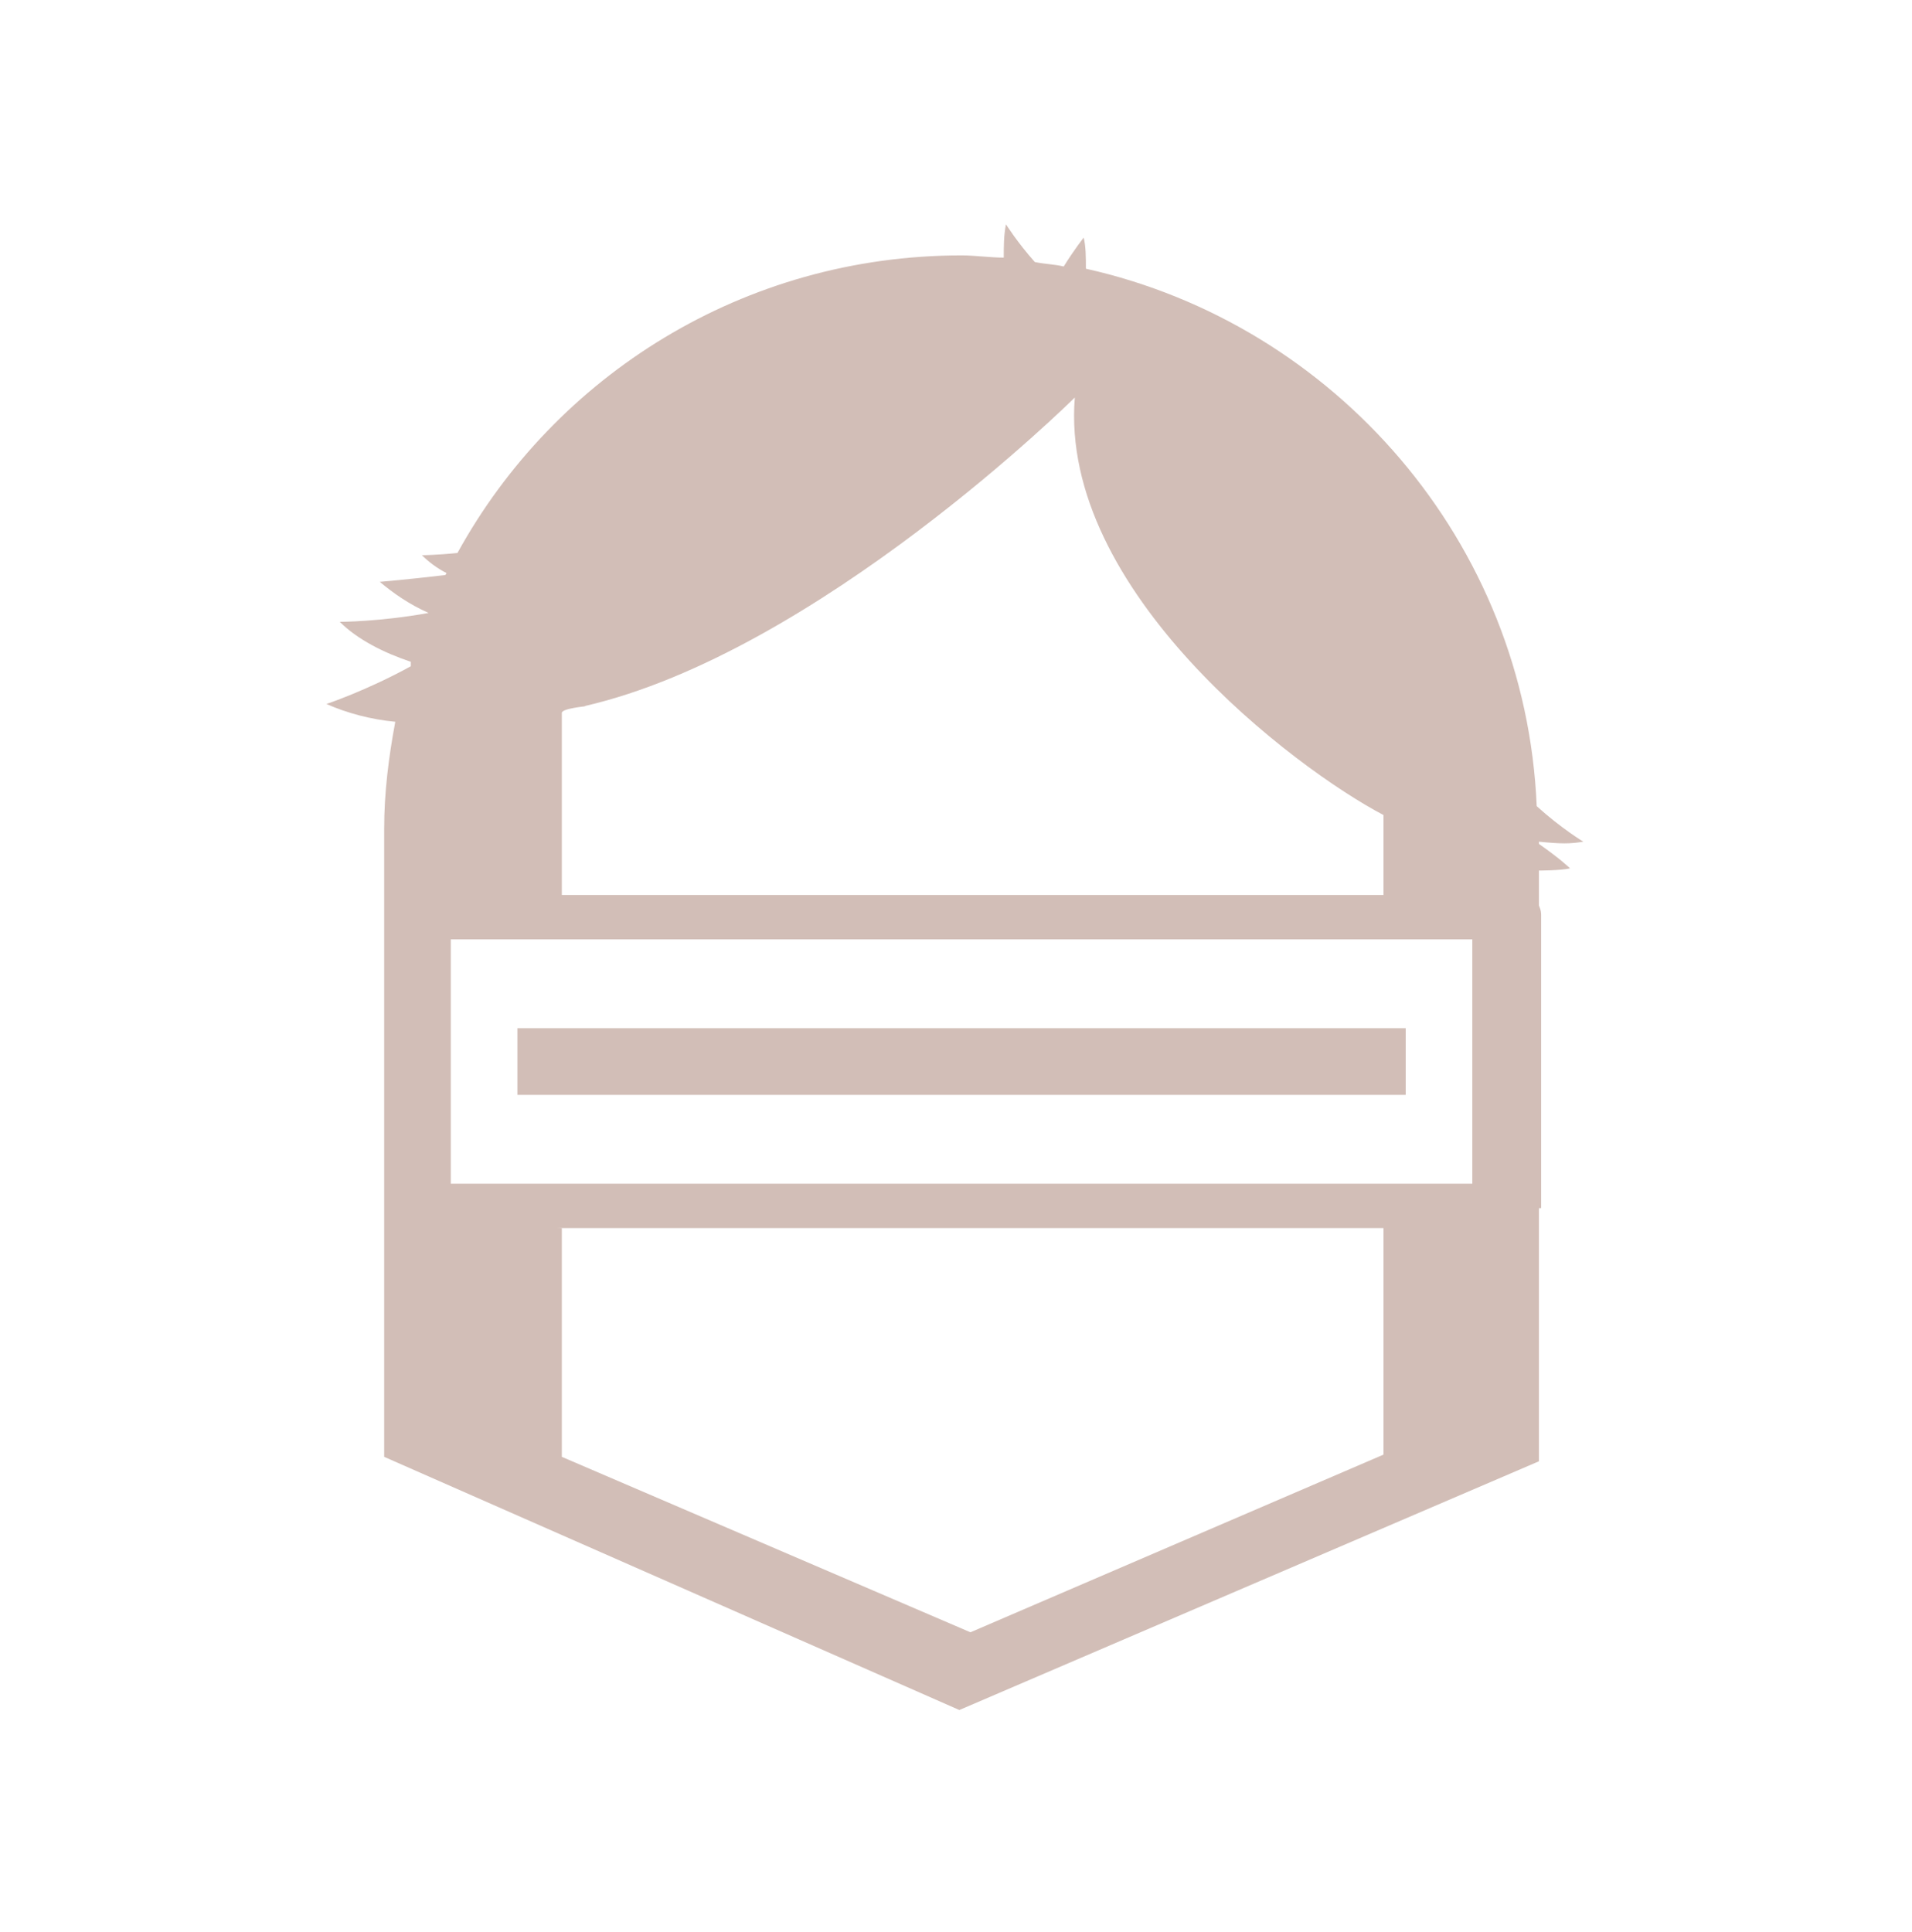 <?xml version="1.0" encoding="utf-8"?>
<!-- Generator: Adobe Illustrator 19.0.1, SVG Export Plug-In . SVG Version: 6.00 Build 0)  -->
<svg version="1.1" id="Layer_1" xmlns="http://www.w3.org/2000/svg" xmlns:xlink="http://www.w3.org/1999/xlink" x="0px" y="0px"
	 viewBox="0 0 86.1 87" style="enable-background:new 0 0 86.1 87;" xml:space="preserve">
<style type="text/css">
	.st0{fill-rule:evenodd;clip-rule:evenodd;fill:#FFFDE8;}
	.st1{fill:#189BA3;}
	.st2{fill:#4F3A4B;}
	.st3{fill:#E75152;}
	.st4{fill:#FFFDE8;}
	.st5{fill:none;stroke:#189BA3;stroke-width:2;stroke-miterlimit:10;}
	.st6{fill:none;stroke:#189BA3;stroke-width:3;stroke-miterlimit:10;}
	.st7{fill:none;stroke:#189BA3;stroke-width:4;stroke-miterlimit:10;}
	.st8{opacity:0.5;fill-rule:evenodd;clip-rule:evenodd;fill:#189BA3;}
	.st9{opacity:0.5;}
	.st10{fill-rule:evenodd;clip-rule:evenodd;fill:#189BA3;}
	.st11{fill:none;stroke:#FFFDE8;stroke-width:4;stroke-miterlimit:10;}
	.st12{fill-rule:evenodd;clip-rule:evenodd;fill:#025E68;}
	.st13{fill:#025E68;}
	.st14{clip-path:url(#SVGID_2_);}
	.st15{fill-rule:evenodd;clip-rule:evenodd;fill:#2F3938;}
	.st16{fill:#01FEAE;}
	.st17{fill:#FEFEFE;}
	.st18{fill-rule:evenodd;clip-rule:evenodd;fill:#26CF92;}
	.st19{fill:#D2BEB7;}
	.st20{fill:#2F3938;}
	.st21{fill:#26CF92;}
	.st22{fill:none;stroke:#2F3938;stroke-width:2;stroke-miterlimit:10;}
	.st23{fill-rule:evenodd;clip-rule:evenodd;fill:#D7D3D3;}
	.st24{fill-rule:evenodd;clip-rule:evenodd;fill:#D7D3D3;stroke:#01FEAE;stroke-width:14;stroke-miterlimit:10;}
	.st25{fill-rule:evenodd;clip-rule:evenodd;fill:#FEFEFE;}
	.st26{fill-rule:evenodd;clip-rule:evenodd;fill:#01FEAE;}
	.st27{fill-rule:evenodd;clip-rule:evenodd;fill:#998675;}
	.st28{fill-rule:evenodd;clip-rule:evenodd;fill:none;stroke:#D7D3D3;stroke-width:14;stroke-miterlimit:10;}
	.st29{fill-rule:evenodd;clip-rule:evenodd;fill:none;stroke:#26CF92;stroke-width:6;stroke-miterlimit:10;}
	.st30{fill-rule:evenodd;clip-rule:evenodd;fill:none;stroke:#26CF92;stroke-width:3;stroke-miterlimit:10;}
	.st31{fill-rule:evenodd;clip-rule:evenodd;fill:#FF1D25;}
	.st32{fill-rule:evenodd;clip-rule:evenodd;fill:none;stroke:#2F3938;stroke-width:3;stroke-miterlimit:10;}
	.st33{fill-rule:evenodd;clip-rule:evenodd;fill:#75A087;}
	.st34{fill:#FEFEFE;stroke:#2F3938;stroke-width:6;stroke-miterlimit:10;}
	.st35{fill-rule:evenodd;clip-rule:evenodd;fill:none;stroke:#2F3938;stroke-width:6;stroke-miterlimit:10;}
	.st36{fill-rule:evenodd;clip-rule:evenodd;fill:#FEFEFE;stroke:#2F3938;stroke-width:6;stroke-miterlimit:10;}
</style>
<g>
	<g>
		<g>
			<path class="st19" d="M69.3,54.4c0,0.5-0.4,0.9-0.9,0.9H18.3c-0.5,0-0.9-0.4-0.9-0.9V41.2c0-0.5,0.4-0.9,0.9-0.9h50.2
				c0.5,0,0.9,0.4,0.9,0.9V54.4z M19.3,53.3h48v-11h-48V53.3z"/>
		</g>
		<g>
			<rect x="23.3" y="46.3" class="st19" width="40" height="3"/>
		</g>
		<path class="st19" d="M69.3,37.9c1,0.1,1.4,0.1,2,0c0,0-1-0.6-2.1-1.6c-0.5-11.9-9.1-21.7-20.3-24.2c0-0.5,0-1-0.1-1.4
			c0,0-0.4,0.5-0.9,1.3c-0.4-0.1-0.8-0.1-1.3-0.2c-0.8-0.9-1.3-1.7-1.3-1.7c-0.1,0.5-0.1,1-0.1,1.5c-0.6,0-1.3-0.1-1.9-0.1
			c-9.8,0-18.3,5.4-22.7,13.4c-1,0.1-1.6,0.1-1.6,0.1c0.3,0.3,0.7,0.6,1.1,0.8c0,0,0,0.1-0.1,0.1c-1.7,0.2-2.9,0.3-2.9,0.3
			c0.6,0.5,1.3,1,2.2,1.4c-2.2,0.4-4,0.4-4,0.4c0.8,0.8,2,1.4,3.2,1.8c0,0.1,0,0.1,0,0.2c-2,1.1-3.8,1.7-3.8,1.7
			c0.9,0.4,2,0.7,3.1,0.8c-0.3,1.6-0.5,3.2-0.5,4.8v28.3L43.2,77l26.1-11.2V39.2c0,0,1,0,1.4-0.1c0,0-0.4-0.4-1.4-1.1V37.9z
			 M25.3,65.6V55.3l-5-0.6V42l5-0.6v-9.3c0-0.2,1.1-0.3,1.1-0.3l-0.1,0c10.5-2.4,22.1-13.9,22.1-13.9c-0.7,8.7,9.9,16.7,13.9,18.8
			v4.1l4,0.6v13.2l-4,0.6v10.3l-18.6,8L25.3,65.6z"/>
	</g>
</g>
</svg>
